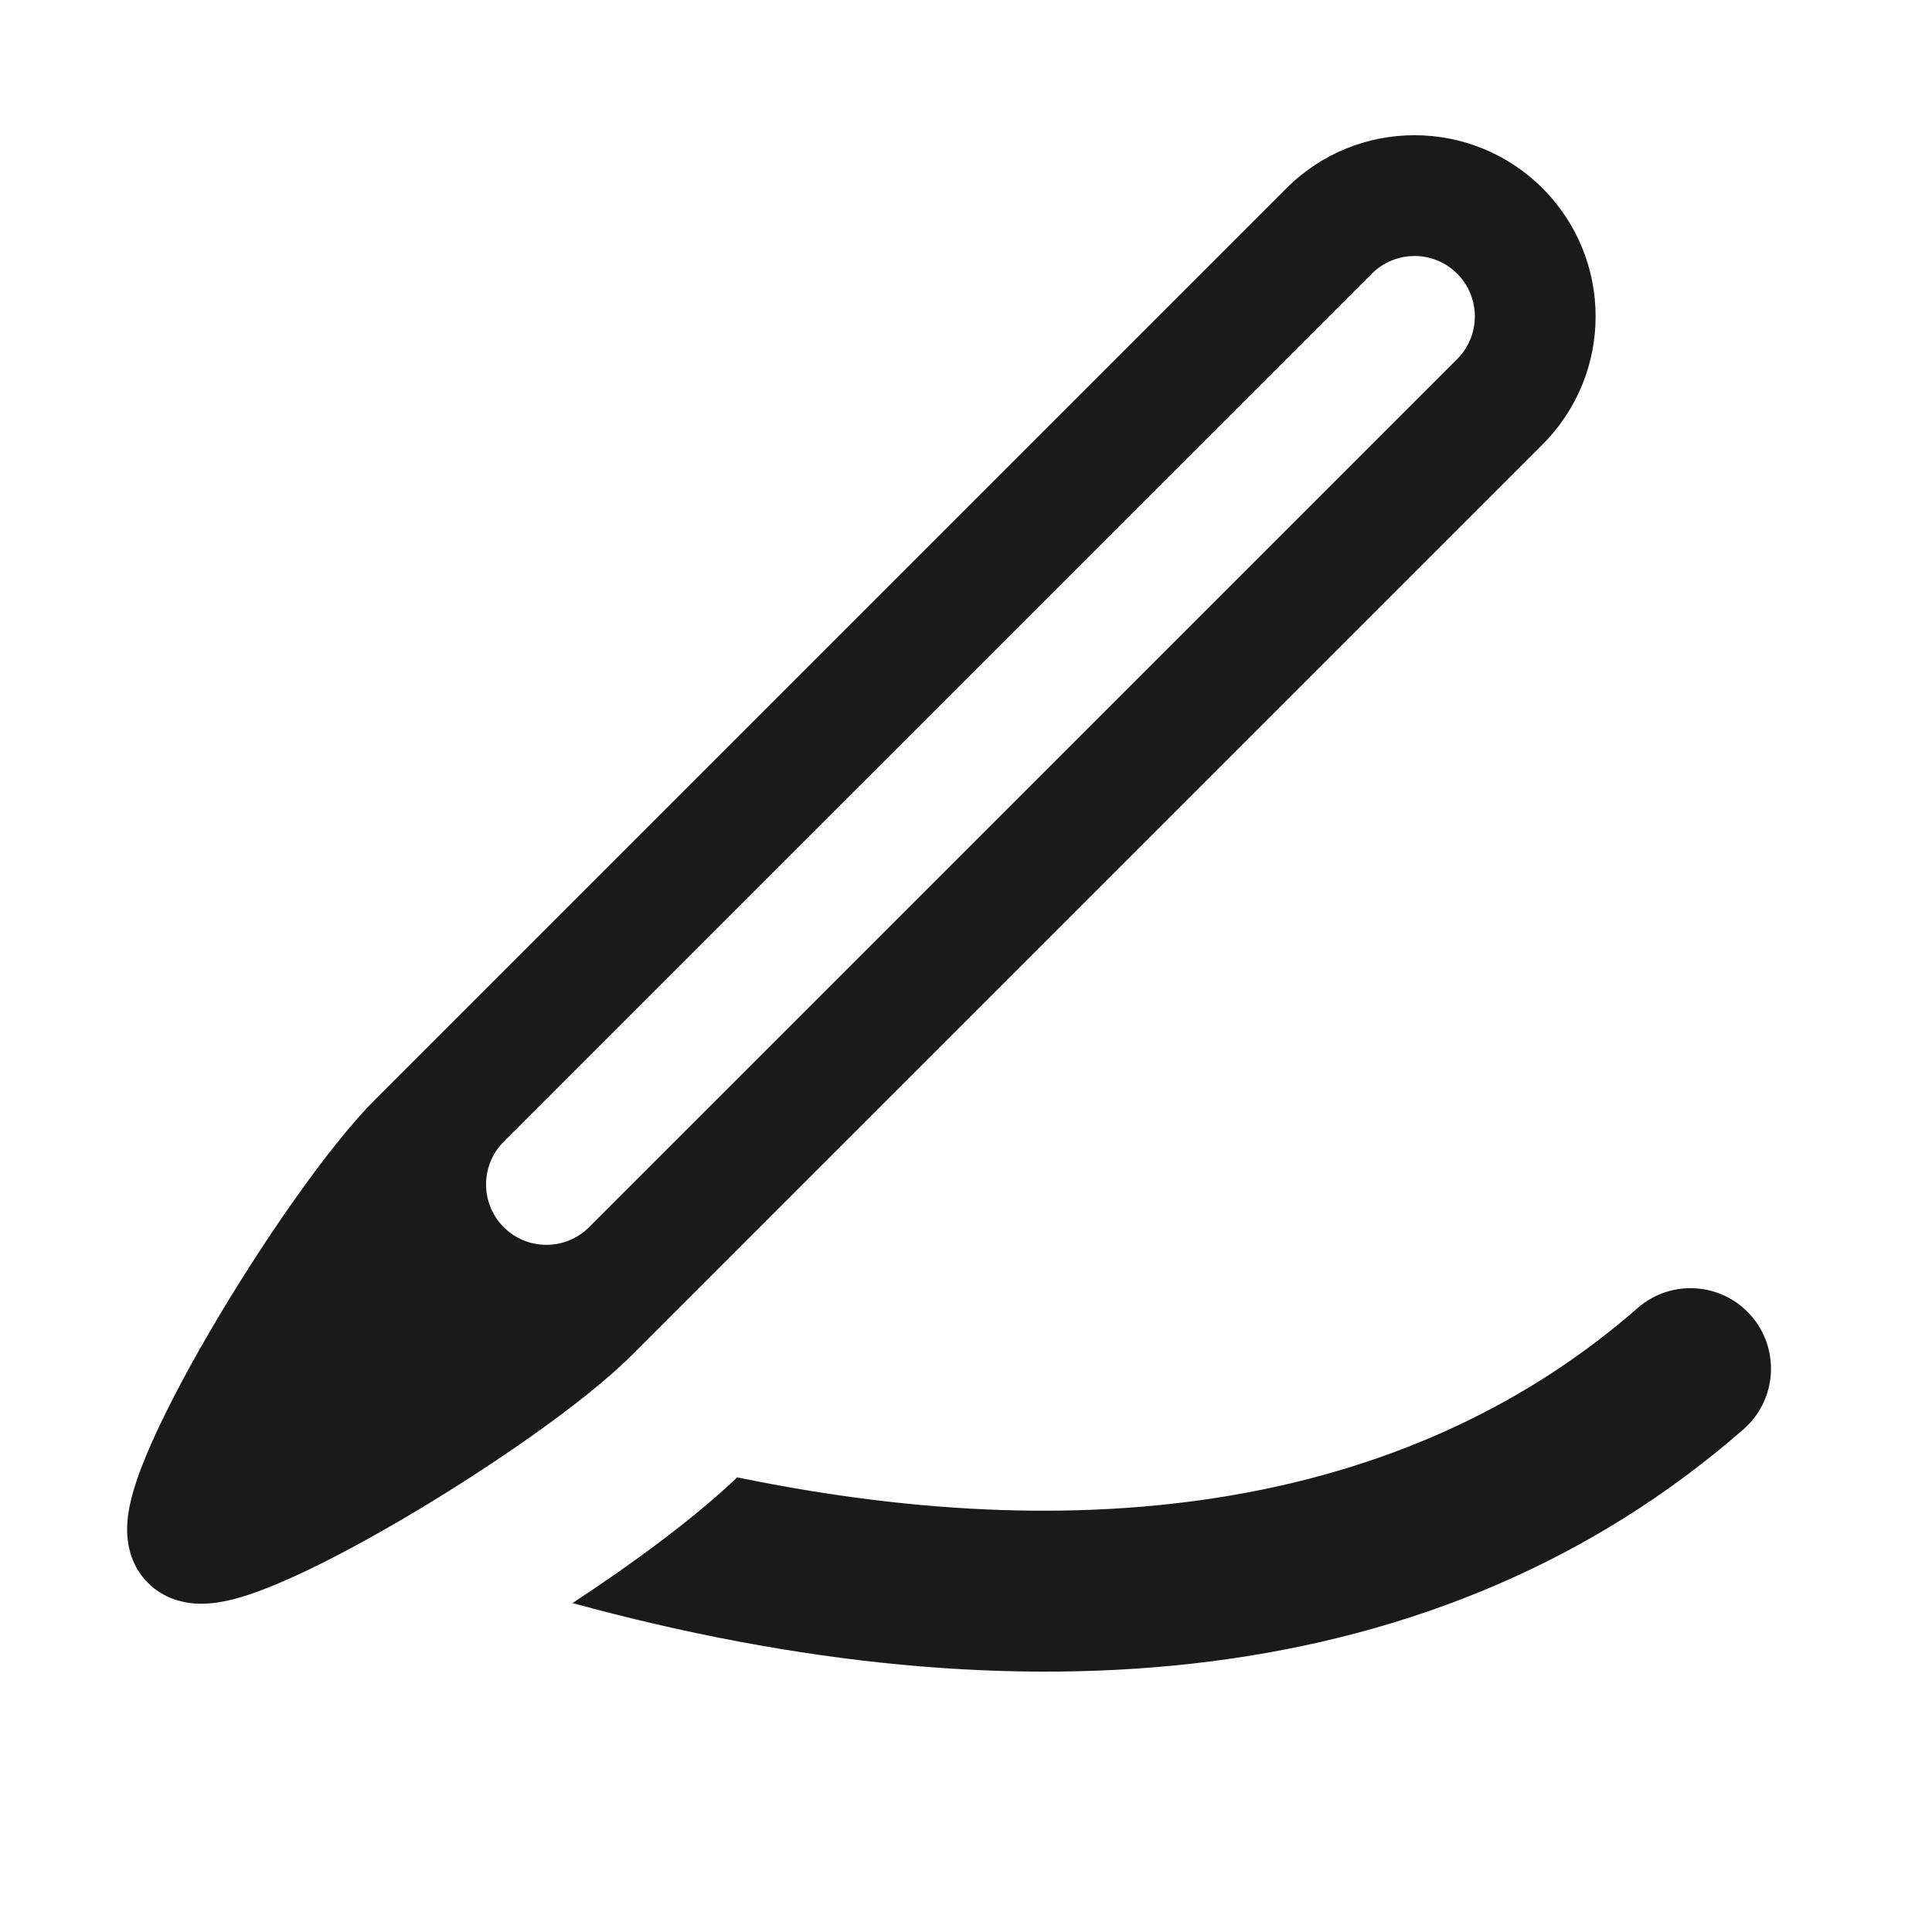 <svg width="24" height="24" viewBox="0 0 24 24" fill="none" xmlns="http://www.w3.org/2000/svg">
<path fill-rule="evenodd" clip-rule="evenodd" d="M15.98 2.339C16.859 1.46 18.284 1.46 19.162 2.339C20.041 3.218 20.041 4.642 19.162 5.521L7.848 16.835C7.247 17.436 6.029 18.271 4.956 18.897C4.412 19.214 3.872 19.498 3.43 19.681C3.214 19.772 2.989 19.852 2.785 19.892C2.684 19.912 2.552 19.93 2.411 19.919C2.279 19.908 2.039 19.864 1.838 19.663C1.637 19.462 1.593 19.222 1.583 19.09C1.571 18.949 1.589 18.817 1.609 18.716C1.65 18.512 1.73 18.287 1.82 18.071C2.004 17.63 2.287 17.089 2.604 16.545C3.23 15.473 4.065 14.254 4.666 13.653L15.98 2.339ZM18.102 3.4C17.809 3.107 17.334 3.107 17.041 3.4L6.257 14.183C5.965 14.476 5.965 14.951 6.257 15.244C6.55 15.537 7.025 15.537 7.318 15.244L18.102 4.46C18.394 4.167 18.394 3.693 18.102 3.4Z" fill="#1A1A1A"/>
<path d="M21.658 17.755C17.905 21.037 12.672 21.435 7.112 19.914C7.87 19.416 8.628 18.858 9.158 18.352C13.697 19.291 17.593 18.653 20.342 16.25C20.758 15.886 21.389 15.928 21.753 16.344C22.116 16.76 22.074 17.392 21.658 17.755Z" fill="#1A1A1A"/>
</svg>
